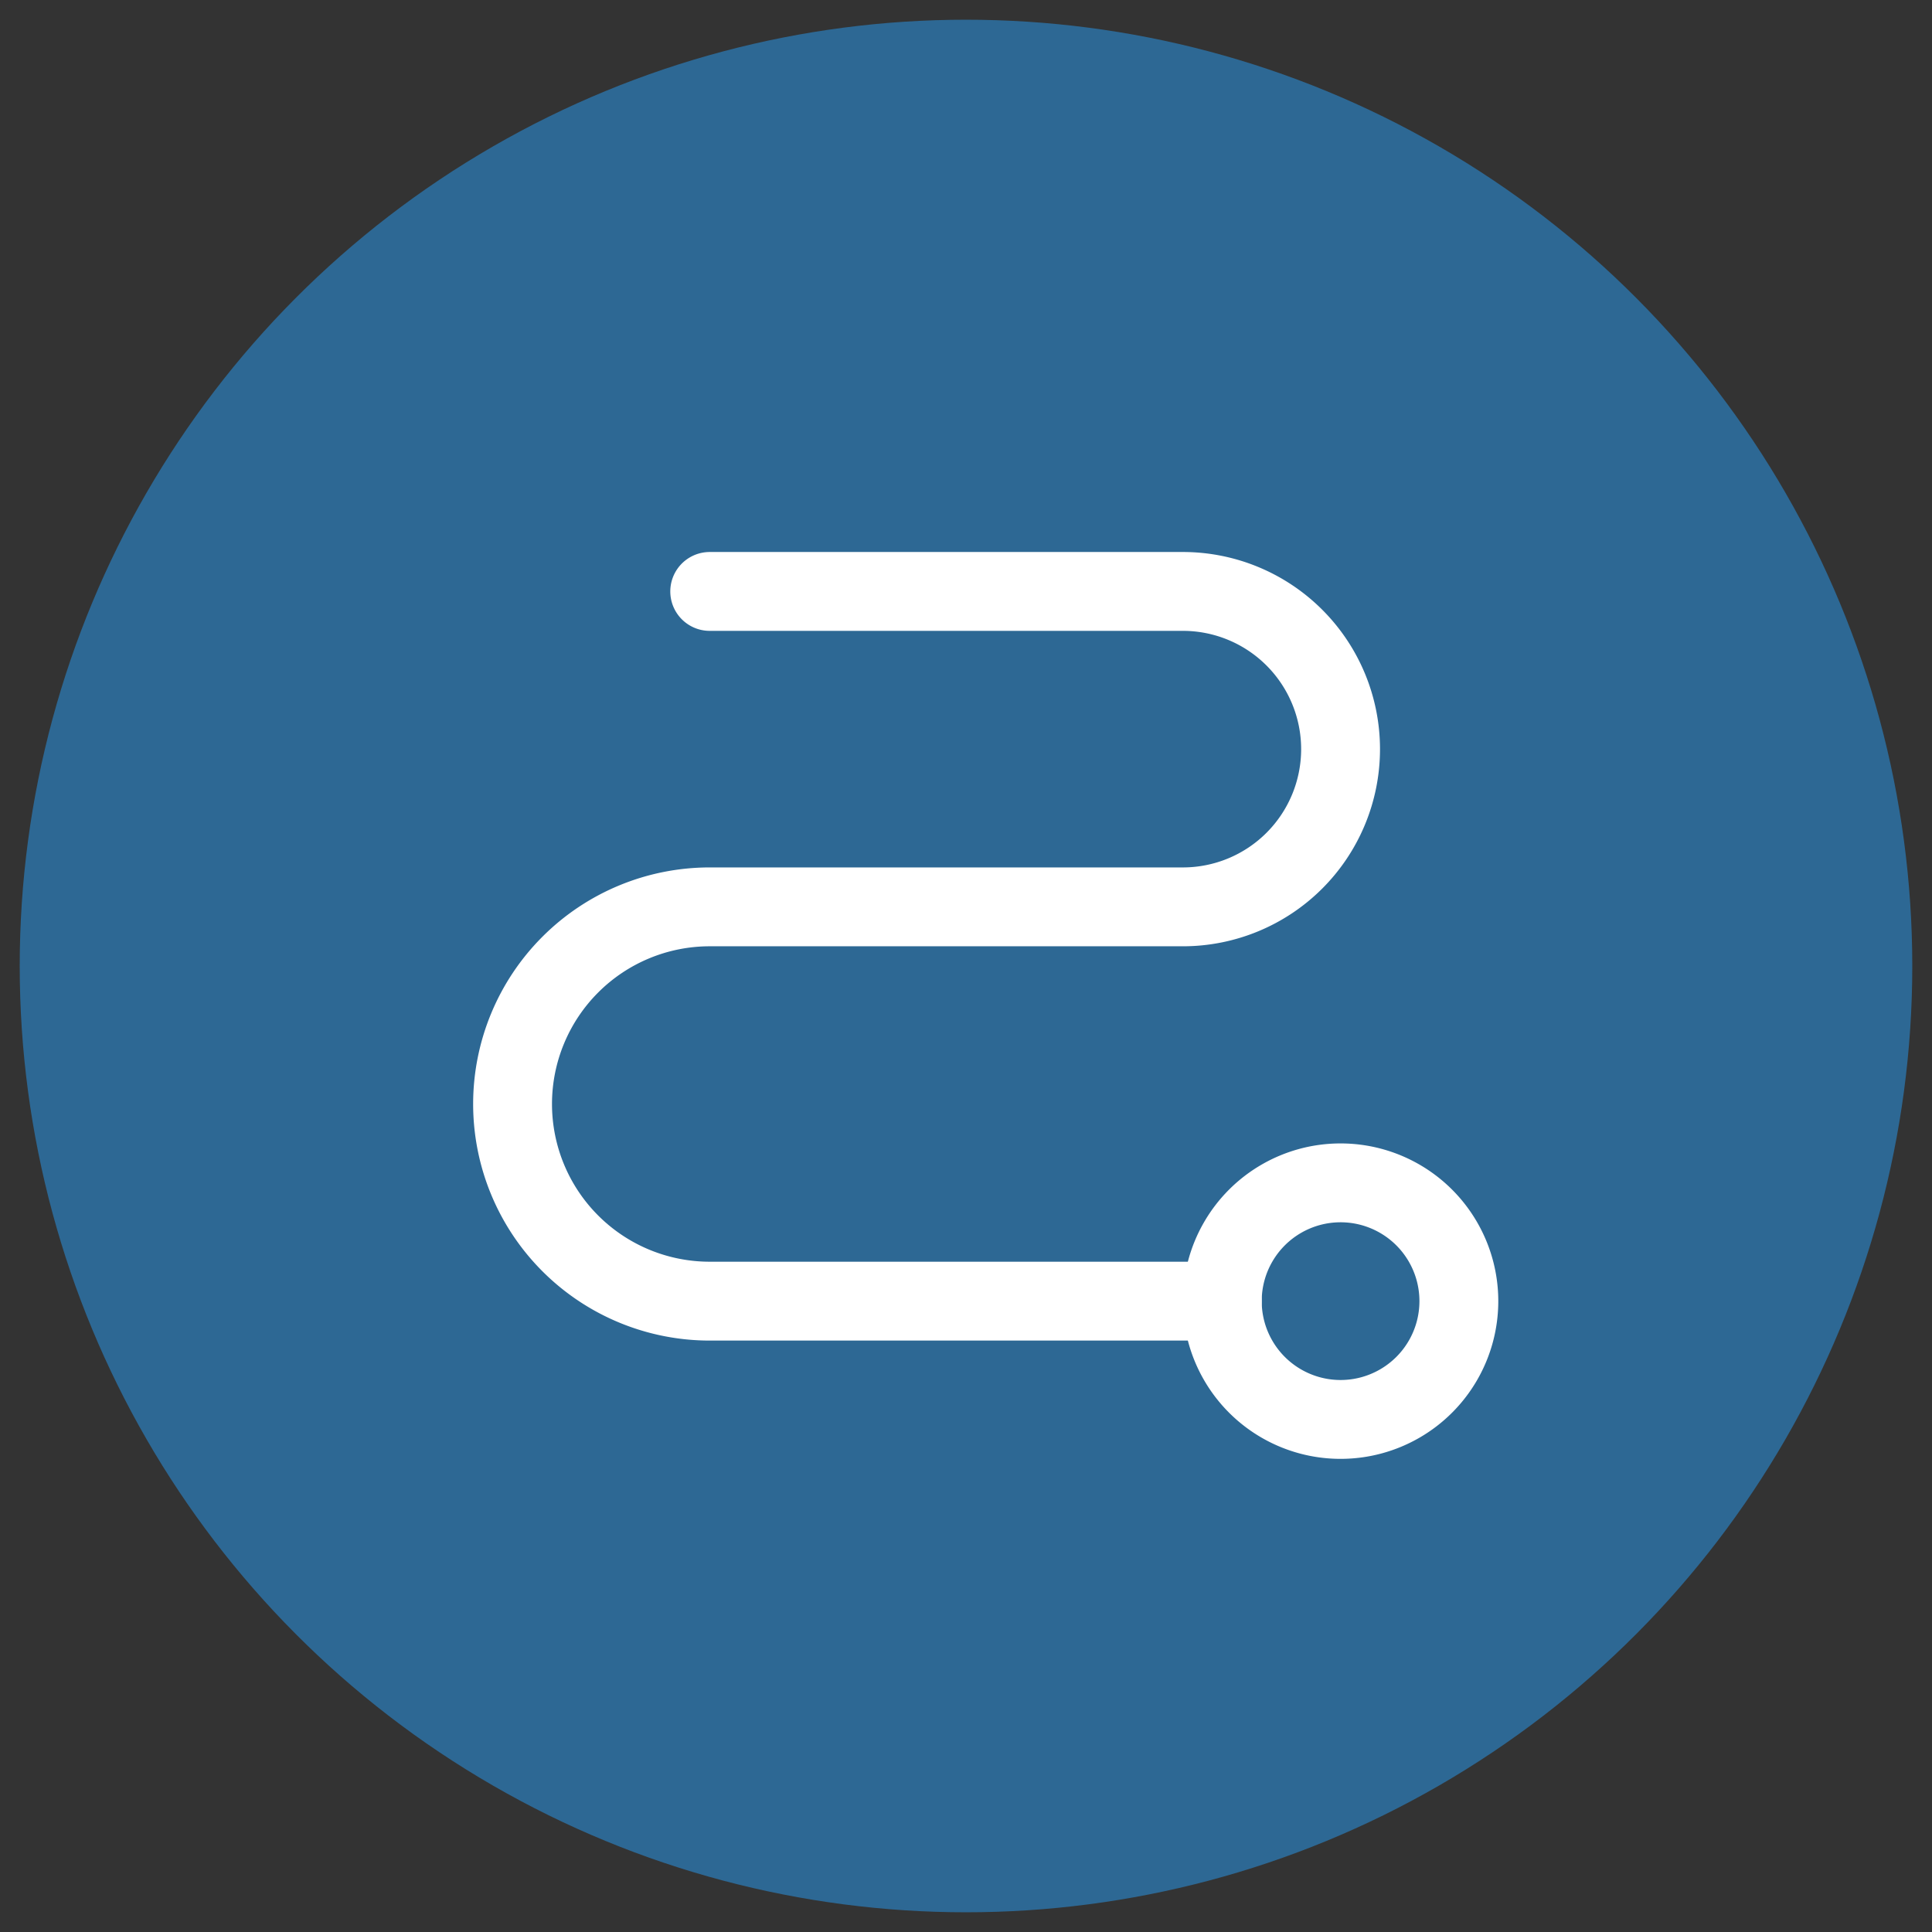 <svg width="49" height="49" viewBox="0 0 49 49" fill="none" xmlns="http://www.w3.org/2000/svg">
    <rect x="0" y="0" width="49" height="49" fill="#333333" stroke="none"/>
    <circle cx="24.5" cy="24.5" r="24" fill="#2D6894"/>
    <path d="M34 36a3 3 0 1 0 0-6 3 3 0 0 0 0 6z" stroke="#fff" stroke-width="2" stroke-linecap="round" stroke-linejoin="round"/>
    <path d="M18 15h12a4 4 0 1 1 0 8H18a5 5 0 1 0 0 10h13" stroke="#fff" stroke-width="2" stroke-linecap="round" stroke-linejoin="round"/>
</svg>
